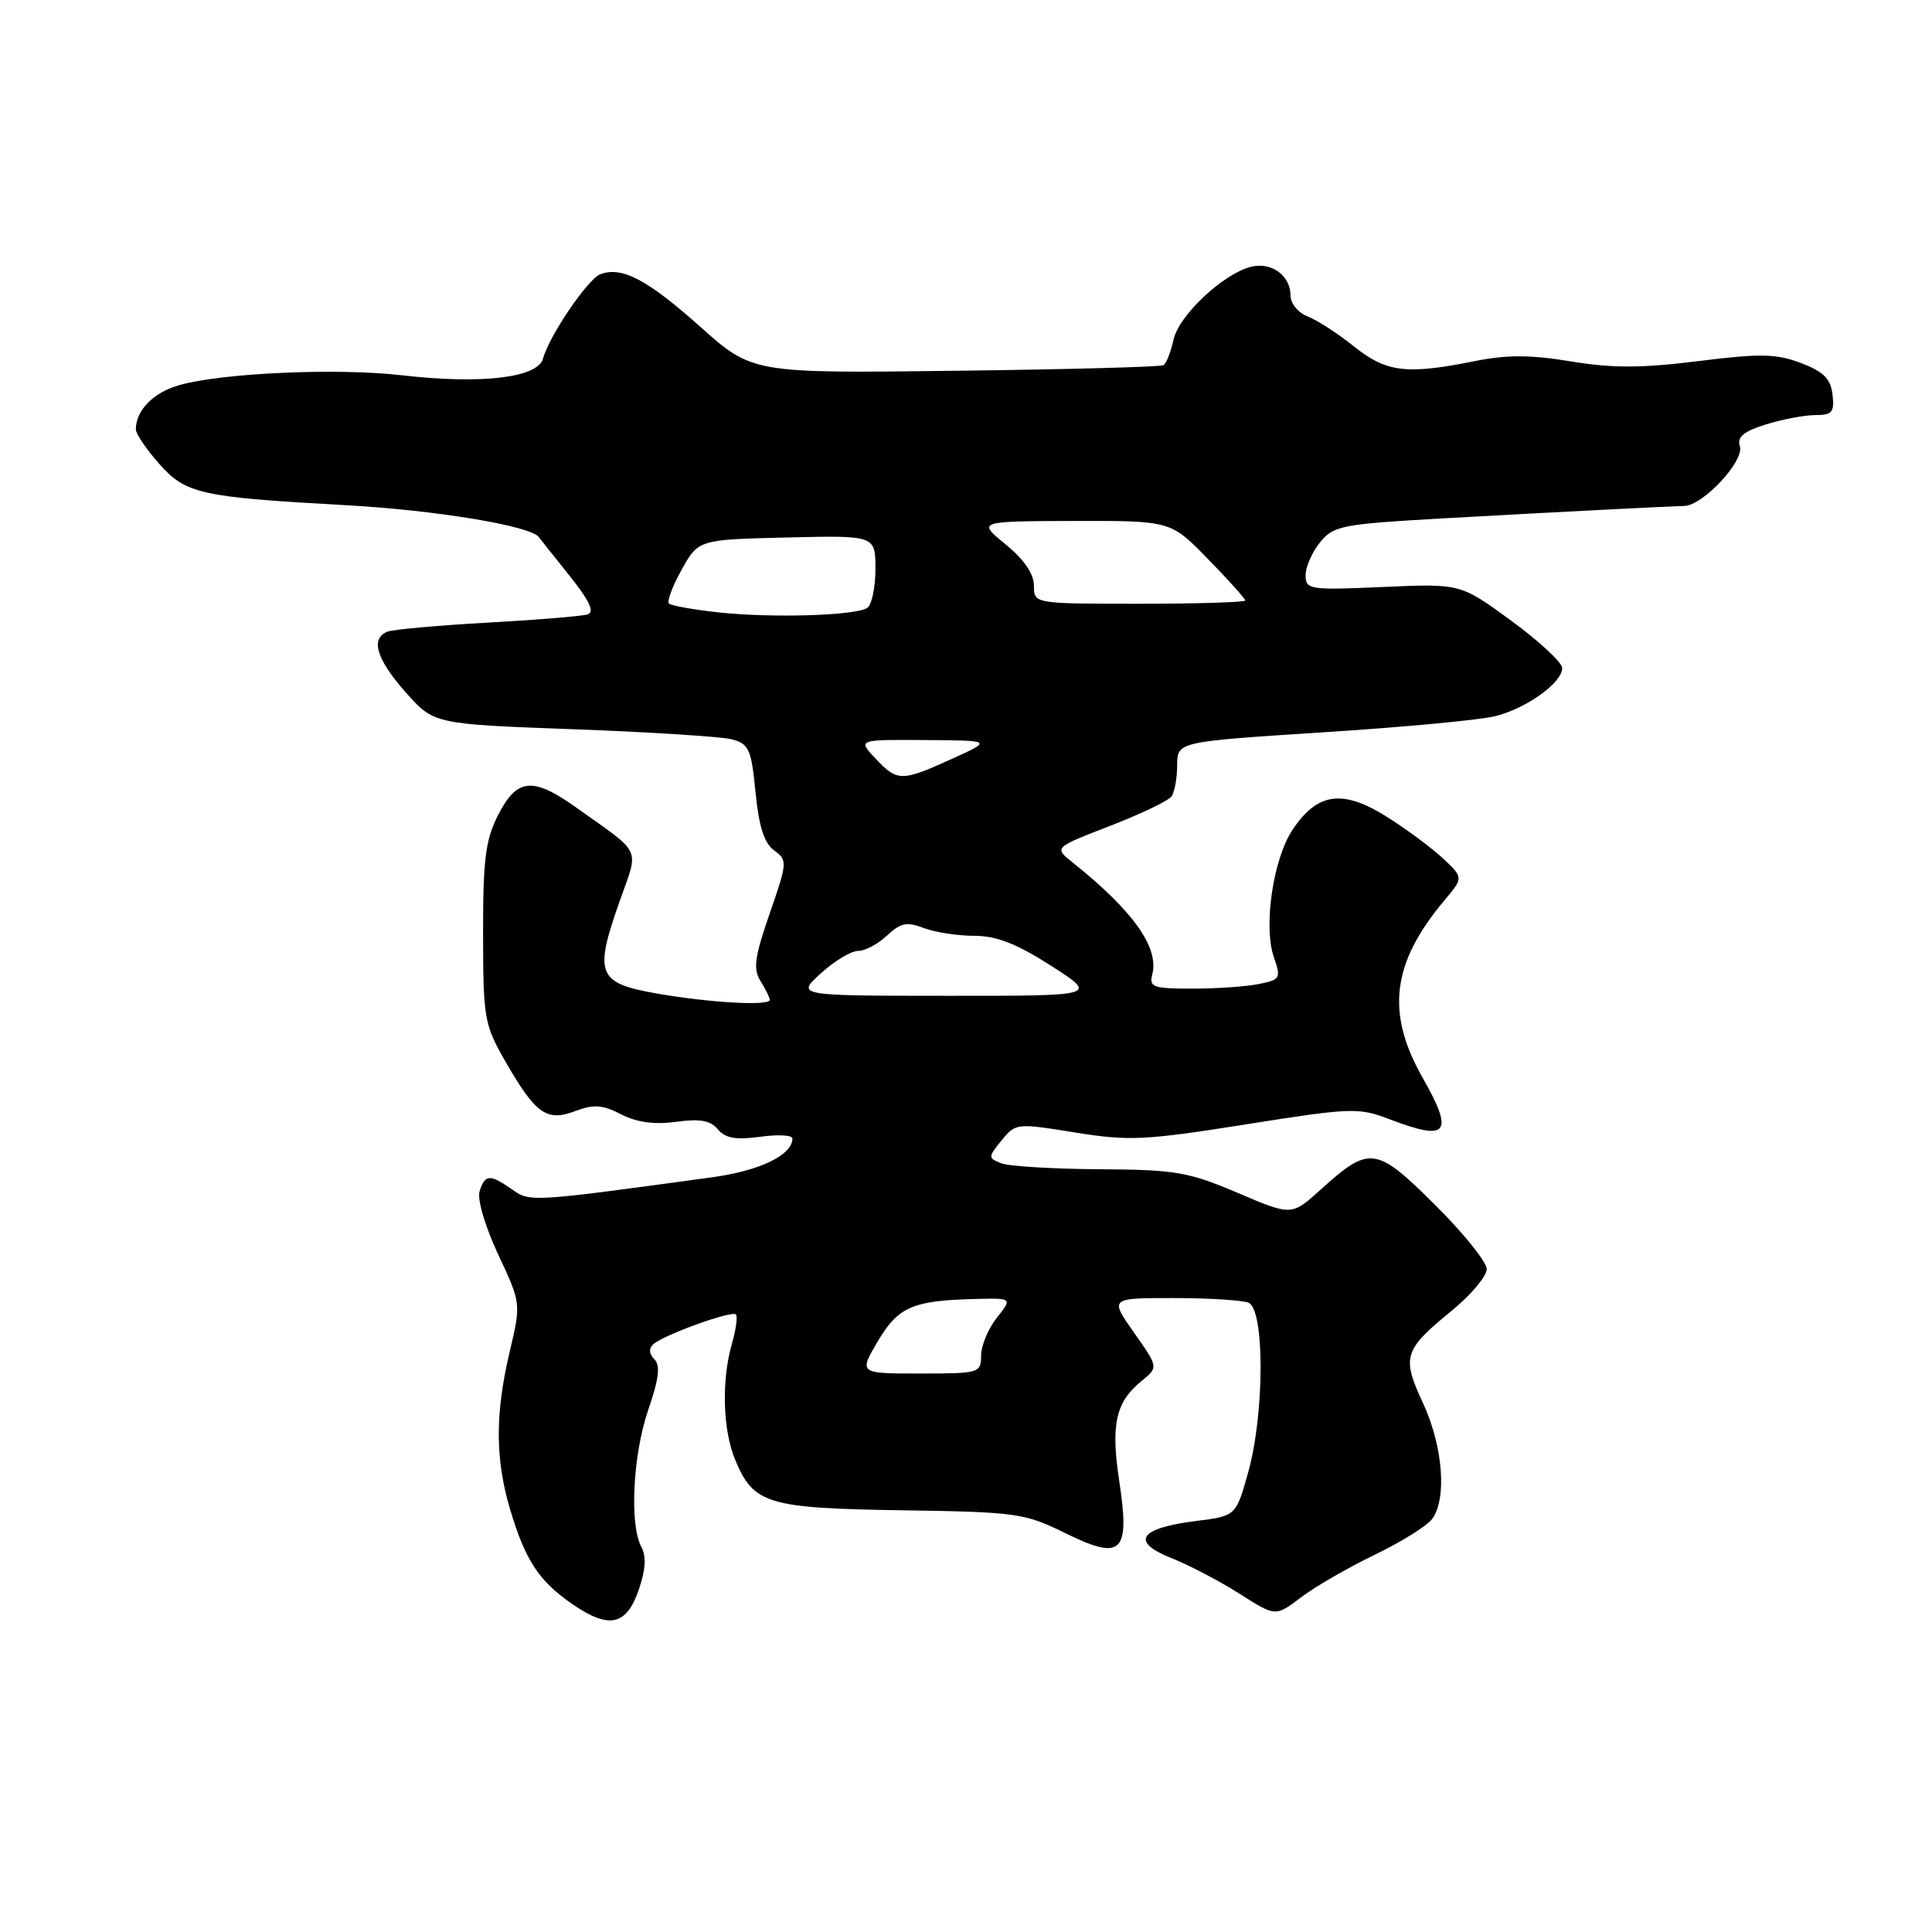 <?xml version="1.0" encoding="UTF-8" standalone="no"?>
<!DOCTYPE svg PUBLIC "-//W3C//DTD SVG 1.1//EN" "http://www.w3.org/Graphics/SVG/1.1/DTD/svg11.dtd" >
<svg xmlns="http://www.w3.org/2000/svg" xmlns:xlink="http://www.w3.org/1999/xlink" version="1.1" viewBox="0 0 256 256">
 <g >
 <path fill="currentColor"
d=" M 84.64 210.65 C 85.55 208.01 85.66 206.23 84.98 204.97 C 83.39 201.98 83.86 192.73 85.91 186.77 C 87.31 182.70 87.52 180.92 86.71 180.11 C 86.01 179.41 85.95 178.68 86.55 178.13 C 87.91 176.89 96.95 173.62 97.51 174.17 C 97.76 174.43 97.52 176.17 96.98 178.06 C 95.58 182.94 95.77 189.51 97.42 193.45 C 99.86 199.29 101.69 199.85 119.50 200.12 C 134.74 200.35 135.77 200.50 141.16 203.15 C 148.68 206.85 149.76 205.80 148.30 196.21 C 147.17 188.76 147.84 185.76 151.26 182.99 C 153.50 181.17 153.50 181.17 150.27 176.59 C 147.04 172.00 147.04 172.00 155.44 172.00 C 160.06 172.00 164.55 172.27 165.42 172.61 C 167.59 173.44 167.57 187.34 165.38 195.13 C 163.77 200.88 163.77 200.88 158.41 201.55 C 150.93 202.49 149.76 204.29 155.23 206.46 C 157.58 207.39 161.64 209.52 164.26 211.19 C 169.02 214.22 169.02 214.22 172.36 211.68 C 174.19 210.28 178.57 207.75 182.09 206.05 C 185.62 204.35 189.06 202.21 189.75 201.29 C 191.75 198.61 191.21 191.65 188.56 185.93 C 185.70 179.76 185.97 178.90 192.45 173.60 C 194.95 171.54 197.00 169.10 197.00 168.16 C 197.00 167.22 193.90 163.37 190.12 159.62 C 182.31 151.87 181.48 151.76 174.96 157.66 C 171.14 161.11 171.14 161.11 163.97 158.05 C 157.46 155.28 155.75 154.99 145.65 154.93 C 139.52 154.89 133.68 154.54 132.67 154.14 C 130.90 153.44 130.91 153.34 132.72 151.10 C 134.56 148.83 134.72 148.81 142.45 150.06 C 149.57 151.21 151.68 151.11 165.06 148.99 C 179.15 146.76 180.01 146.73 184.19 148.33 C 191.86 151.26 192.70 150.20 188.53 142.85 C 183.60 134.19 184.41 127.61 191.41 119.28 C 193.92 116.30 193.92 116.30 191.21 113.75 C 189.72 112.35 186.34 109.85 183.71 108.20 C 177.92 104.57 174.59 105.02 171.32 109.87 C 168.70 113.73 167.37 122.75 168.80 126.86 C 169.76 129.62 169.65 129.82 166.79 130.39 C 165.12 130.73 161.15 131.00 157.97 131.00 C 152.80 131.00 152.24 130.80 152.68 129.12 C 153.61 125.55 150.15 120.69 142.08 114.24 C 139.66 112.31 139.66 112.31 147.08 109.44 C 151.16 107.86 154.83 106.10 155.23 105.53 C 155.64 104.96 155.98 103.10 155.98 101.39 C 156.00 98.28 156.00 98.28 175.25 97.04 C 185.84 96.37 196.13 95.40 198.12 94.90 C 202.29 93.85 207.00 90.47 207.00 88.52 C 207.00 87.79 203.96 84.97 200.25 82.25 C 193.50 77.32 193.50 77.32 183.25 77.78 C 173.51 78.21 173.00 78.13 173.00 76.23 C 173.00 75.12 173.86 73.16 174.91 71.86 C 176.69 69.66 177.78 69.45 191.16 68.69 C 206.36 67.84 220.40 67.12 223.17 67.04 C 225.67 66.98 231.16 61.08 230.54 59.13 C 230.15 57.90 231.02 57.17 233.99 56.24 C 236.18 55.56 239.13 55.00 240.55 55.00 C 242.77 55.00 243.09 54.62 242.82 52.29 C 242.57 50.17 241.64 49.25 238.63 48.10 C 235.35 46.86 233.26 46.82 225.02 47.85 C 217.50 48.79 213.67 48.80 208.17 47.89 C 202.78 47.00 199.66 46.99 195.36 47.86 C 186.34 49.67 183.70 49.34 179.39 45.89 C 177.25 44.18 174.49 42.39 173.25 41.92 C 172.01 41.44 171.00 40.20 171.00 39.15 C 171.00 36.50 168.46 34.67 165.76 35.35 C 162.04 36.30 156.21 41.79 155.50 45.00 C 155.14 46.64 154.54 48.16 154.17 48.39 C 153.80 48.62 141.39 48.95 126.60 49.13 C 99.69 49.47 99.69 49.47 92.69 43.21 C 85.76 37.03 82.38 35.26 79.54 36.34 C 77.88 36.98 72.77 44.50 71.96 47.50 C 71.26 50.07 63.83 50.95 53.09 49.71 C 44.58 48.74 29.44 49.42 23.76 51.03 C 20.32 52.00 18.00 54.37 18.00 56.90 C 18.00 57.47 19.35 59.47 21.01 61.36 C 24.61 65.46 26.42 65.87 46.00 66.95 C 57.89 67.62 70.42 69.70 71.42 71.19 C 71.53 71.36 73.34 73.63 75.43 76.24 C 78.11 79.59 78.82 81.10 77.86 81.41 C 77.11 81.65 71.16 82.14 64.62 82.50 C 58.09 82.87 52.13 83.40 51.37 83.69 C 49.04 84.58 49.85 87.32 53.75 91.73 C 57.50 95.95 57.50 95.95 76.00 96.63 C 86.17 97.00 95.62 97.61 97.00 97.97 C 99.24 98.57 99.56 99.29 100.11 104.98 C 100.55 109.50 101.26 111.72 102.57 112.68 C 104.36 113.98 104.34 114.27 101.99 121.04 C 99.98 126.83 99.77 128.40 100.78 130.01 C 101.45 131.09 102.00 132.20 102.00 132.49 C 102.00 133.32 93.99 132.87 87.00 131.64 C 79.16 130.26 78.69 129.09 82.11 119.41 C 84.67 112.14 85.22 113.32 76.32 106.98 C 70.60 102.91 68.50 103.11 66.02 107.96 C 64.33 111.27 64.00 113.84 64.01 123.71 C 64.02 134.88 64.17 135.77 66.91 140.55 C 70.97 147.62 72.42 148.66 76.21 147.23 C 78.67 146.30 79.83 146.38 82.29 147.65 C 84.36 148.72 86.70 149.04 89.57 148.65 C 92.74 148.21 94.14 148.46 95.12 149.64 C 96.10 150.82 97.49 151.07 100.71 150.63 C 103.07 150.30 105.00 150.41 105.00 150.86 C 105.00 153.04 100.69 155.13 94.40 155.99 C 70.20 159.30 70.25 159.29 67.84 157.60 C 64.91 155.55 64.27 155.59 63.55 157.85 C 63.21 158.90 64.27 162.49 66.00 166.20 C 69.05 172.70 69.05 172.70 67.54 179.10 C 65.59 187.34 65.61 193.32 67.59 199.99 C 69.60 206.77 71.43 209.53 75.91 212.60 C 80.74 215.90 83.00 215.39 84.64 210.65 Z  M 116.30 177.75 C 119.02 173.15 120.92 172.32 129.32 172.12 C 134.15 172.00 134.15 172.00 132.07 174.63 C 130.93 176.08 130.00 178.33 130.00 179.63 C 130.00 181.93 129.75 182.00 121.90 182.00 C 113.80 182.00 113.80 182.00 116.30 177.75 Z  M 108.77 128.97 C 110.56 127.34 112.78 126.00 113.70 126.00 C 114.62 126.00 116.34 125.09 117.53 123.97 C 119.33 122.28 120.17 122.11 122.41 122.97 C 123.91 123.54 126.92 124.00 129.10 124.00 C 132.03 124.00 134.72 125.05 139.29 127.98 C 145.50 131.96 145.50 131.96 125.50 131.95 C 105.50 131.94 105.50 131.94 108.77 128.97 Z  M 116.00 100.50 C 113.65 98.00 113.65 98.00 122.58 98.06 C 131.50 98.12 131.50 98.12 126.12 100.56 C 119.45 103.59 118.90 103.59 116.00 100.50 Z  M 95.33 81.16 C 91.94 80.79 88.93 80.26 88.64 79.97 C 88.35 79.68 89.11 77.66 90.33 75.47 C 92.56 71.50 92.56 71.50 104.28 71.22 C 116.00 70.94 116.00 70.94 116.00 75.41 C 116.00 77.87 115.50 80.19 114.90 80.56 C 113.26 81.58 102.38 81.90 95.33 81.16 Z  M 137.00 77.60 C 137.00 76.03 135.69 74.13 133.25 72.13 C 129.50 69.07 129.50 69.07 142.31 69.03 C 155.13 69.00 155.13 69.00 160.06 74.07 C 162.78 76.85 165.00 79.33 165.00 79.57 C 165.00 79.80 158.70 80.00 151.00 80.00 C 137.00 80.00 137.00 80.00 137.00 77.60 Z "/>
</g>
</svg>